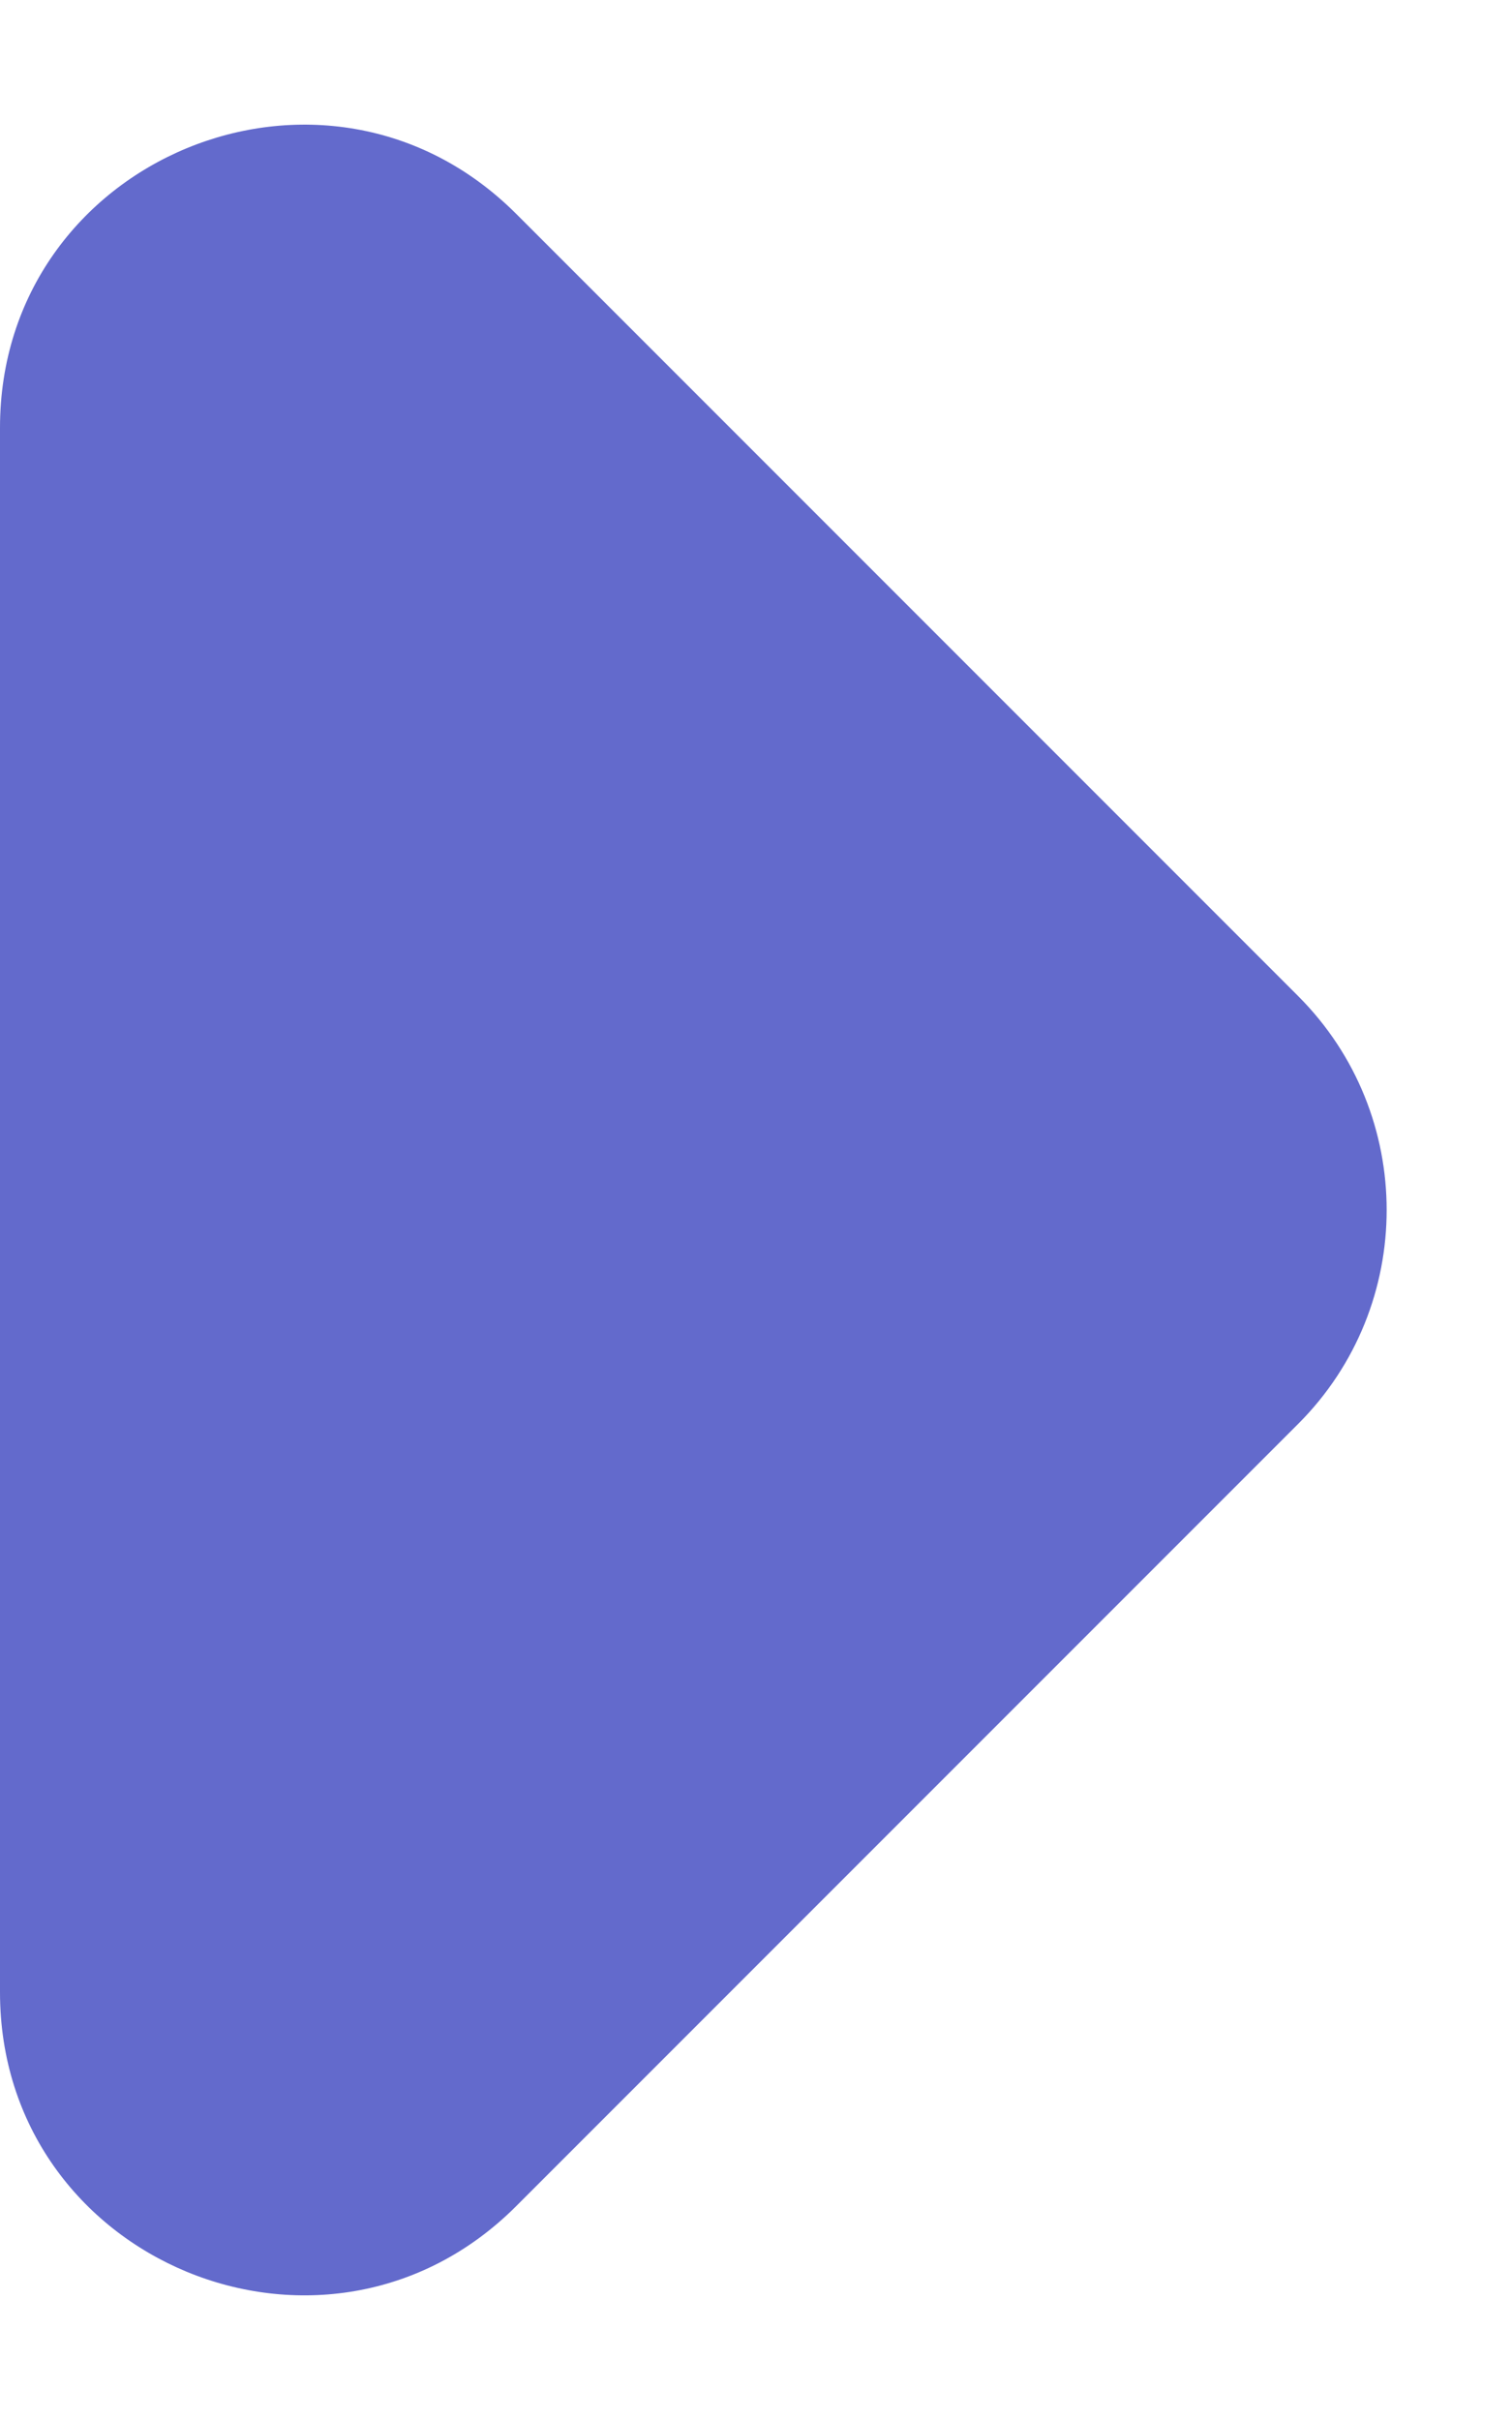<svg width="5" height="8" viewBox="0 0 5 8" fill="none" xmlns="http://www.w3.org/2000/svg">
    <path fill-rule="evenodd" clip-rule="evenodd" d="M4.293 3.293C4.683 3.683 4.683 4.317 4.293 4.707L1.707 7.293C1.077 7.923 0 7.477 0 6.586L0 1.414C0 0.523 1.077 0.077 1.707 0.707L4.293 3.293Z" fill="#636ACC"/>
</svg>
